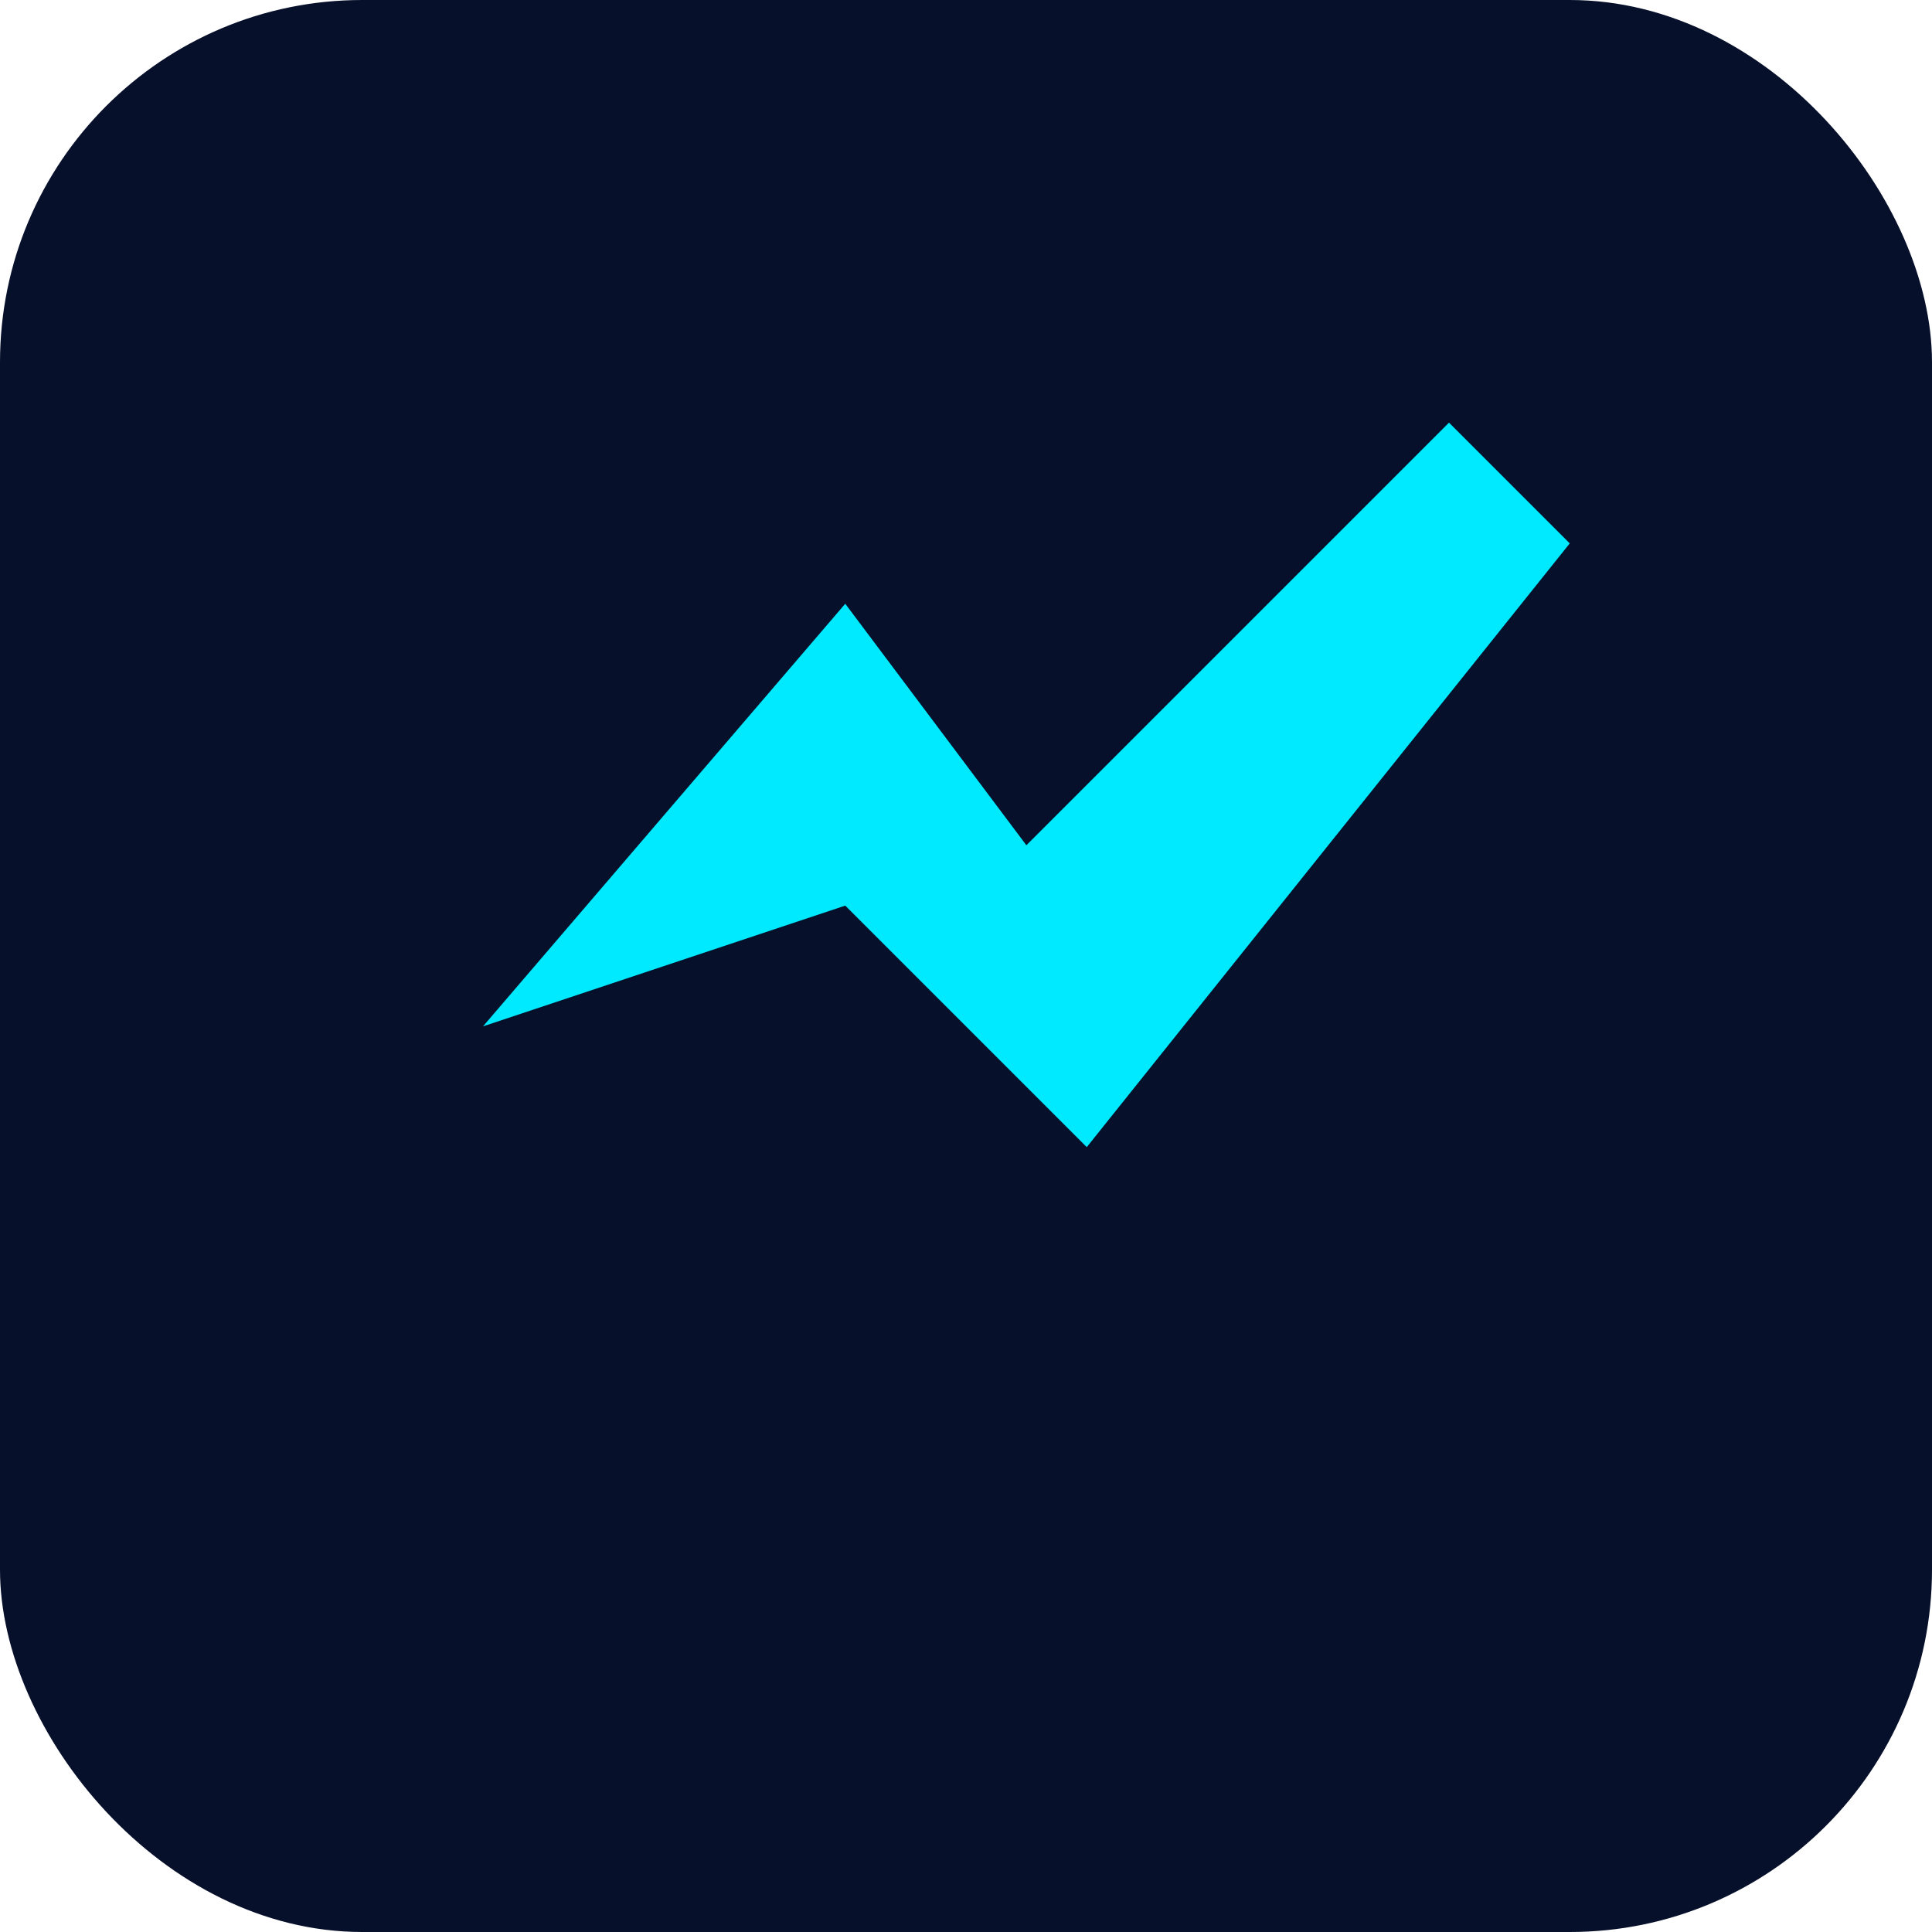 <svg xmlns="http://www.w3.org/2000/svg" viewBox="0 0 128 128"><rect width="128" height="128" rx="24" fill="#07102a"/><g fill="#00eaff"><path d="M32 68 L56 40 L68 56 L96 28 L104 36 L72 76 L56 60 Z"/></g></svg>